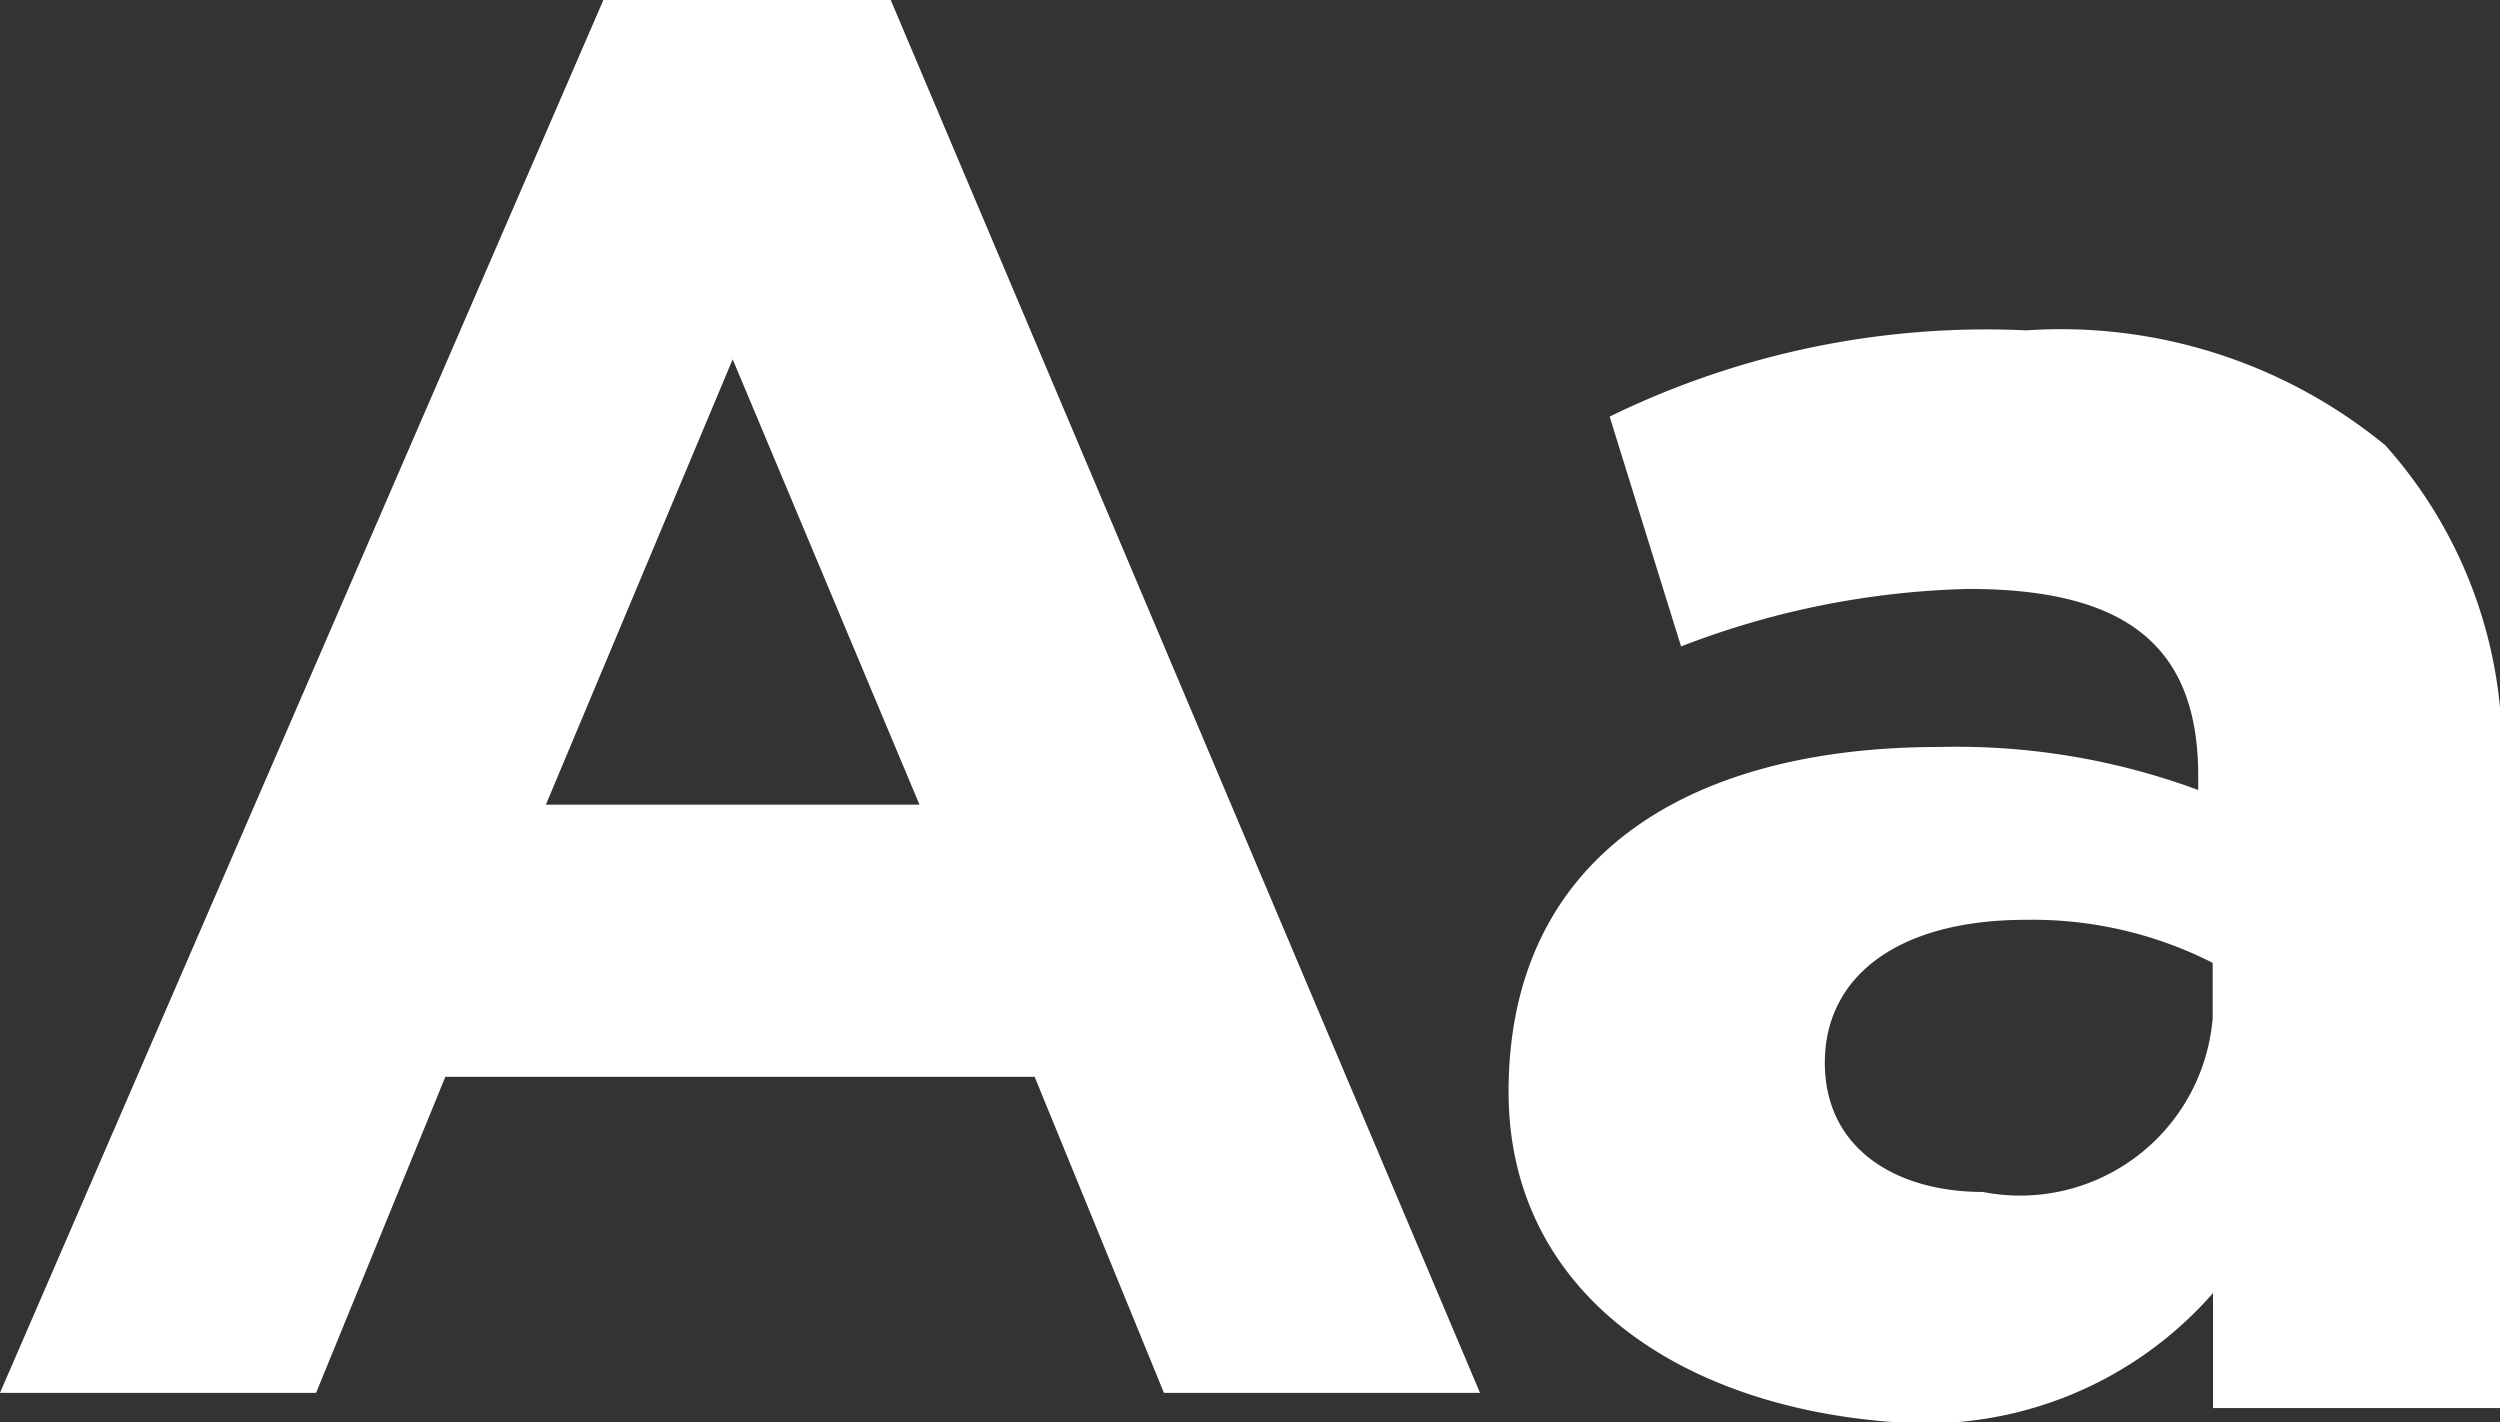<svg xmlns="http://www.w3.org/2000/svg" viewBox="0 0 14 7.965"><rect x="0" y="0" width="14" height="7.965" fill="#333333" stroke="none"/><defs><style>.a{fill:#fff;}</style></defs><g transform="translate(-1032 -609)"><path class="a" d="M636.379,293.8h1.609l3.3,7.8h-1.77l-.724-1.77h-3.3l-.724,1.77H633Zm1.77,4.506-1.046-2.494-1.046,2.494Z" transform="translate(399 315.2)"/><path class="a" d="M643.5,300.364h0c0-1.287.966-1.931,2.414-1.931a3.9,3.9,0,0,1,1.448.241v-.08c0-.724-.4-1.046-1.287-1.046a4.761,4.761,0,0,0-1.609.322l-.4-1.287a4.8,4.8,0,0,1,2.333-.483,2.865,2.865,0,0,1,2.011.644,2.565,2.565,0,0,1,.644,1.931v3.46h-1.609v-.644a2.137,2.137,0,0,1-1.77.724C644.466,302.134,643.5,301.491,643.5,300.364Zm3.943-.4v-.322a2.227,2.227,0,0,0-1.046-.241c-.724,0-1.126.322-1.126.8h0c0,.483.4.724.885.724A1.082,1.082,0,0,0,647.442,299.962Z" transform="translate(396.948 314.75)"/></g></svg>